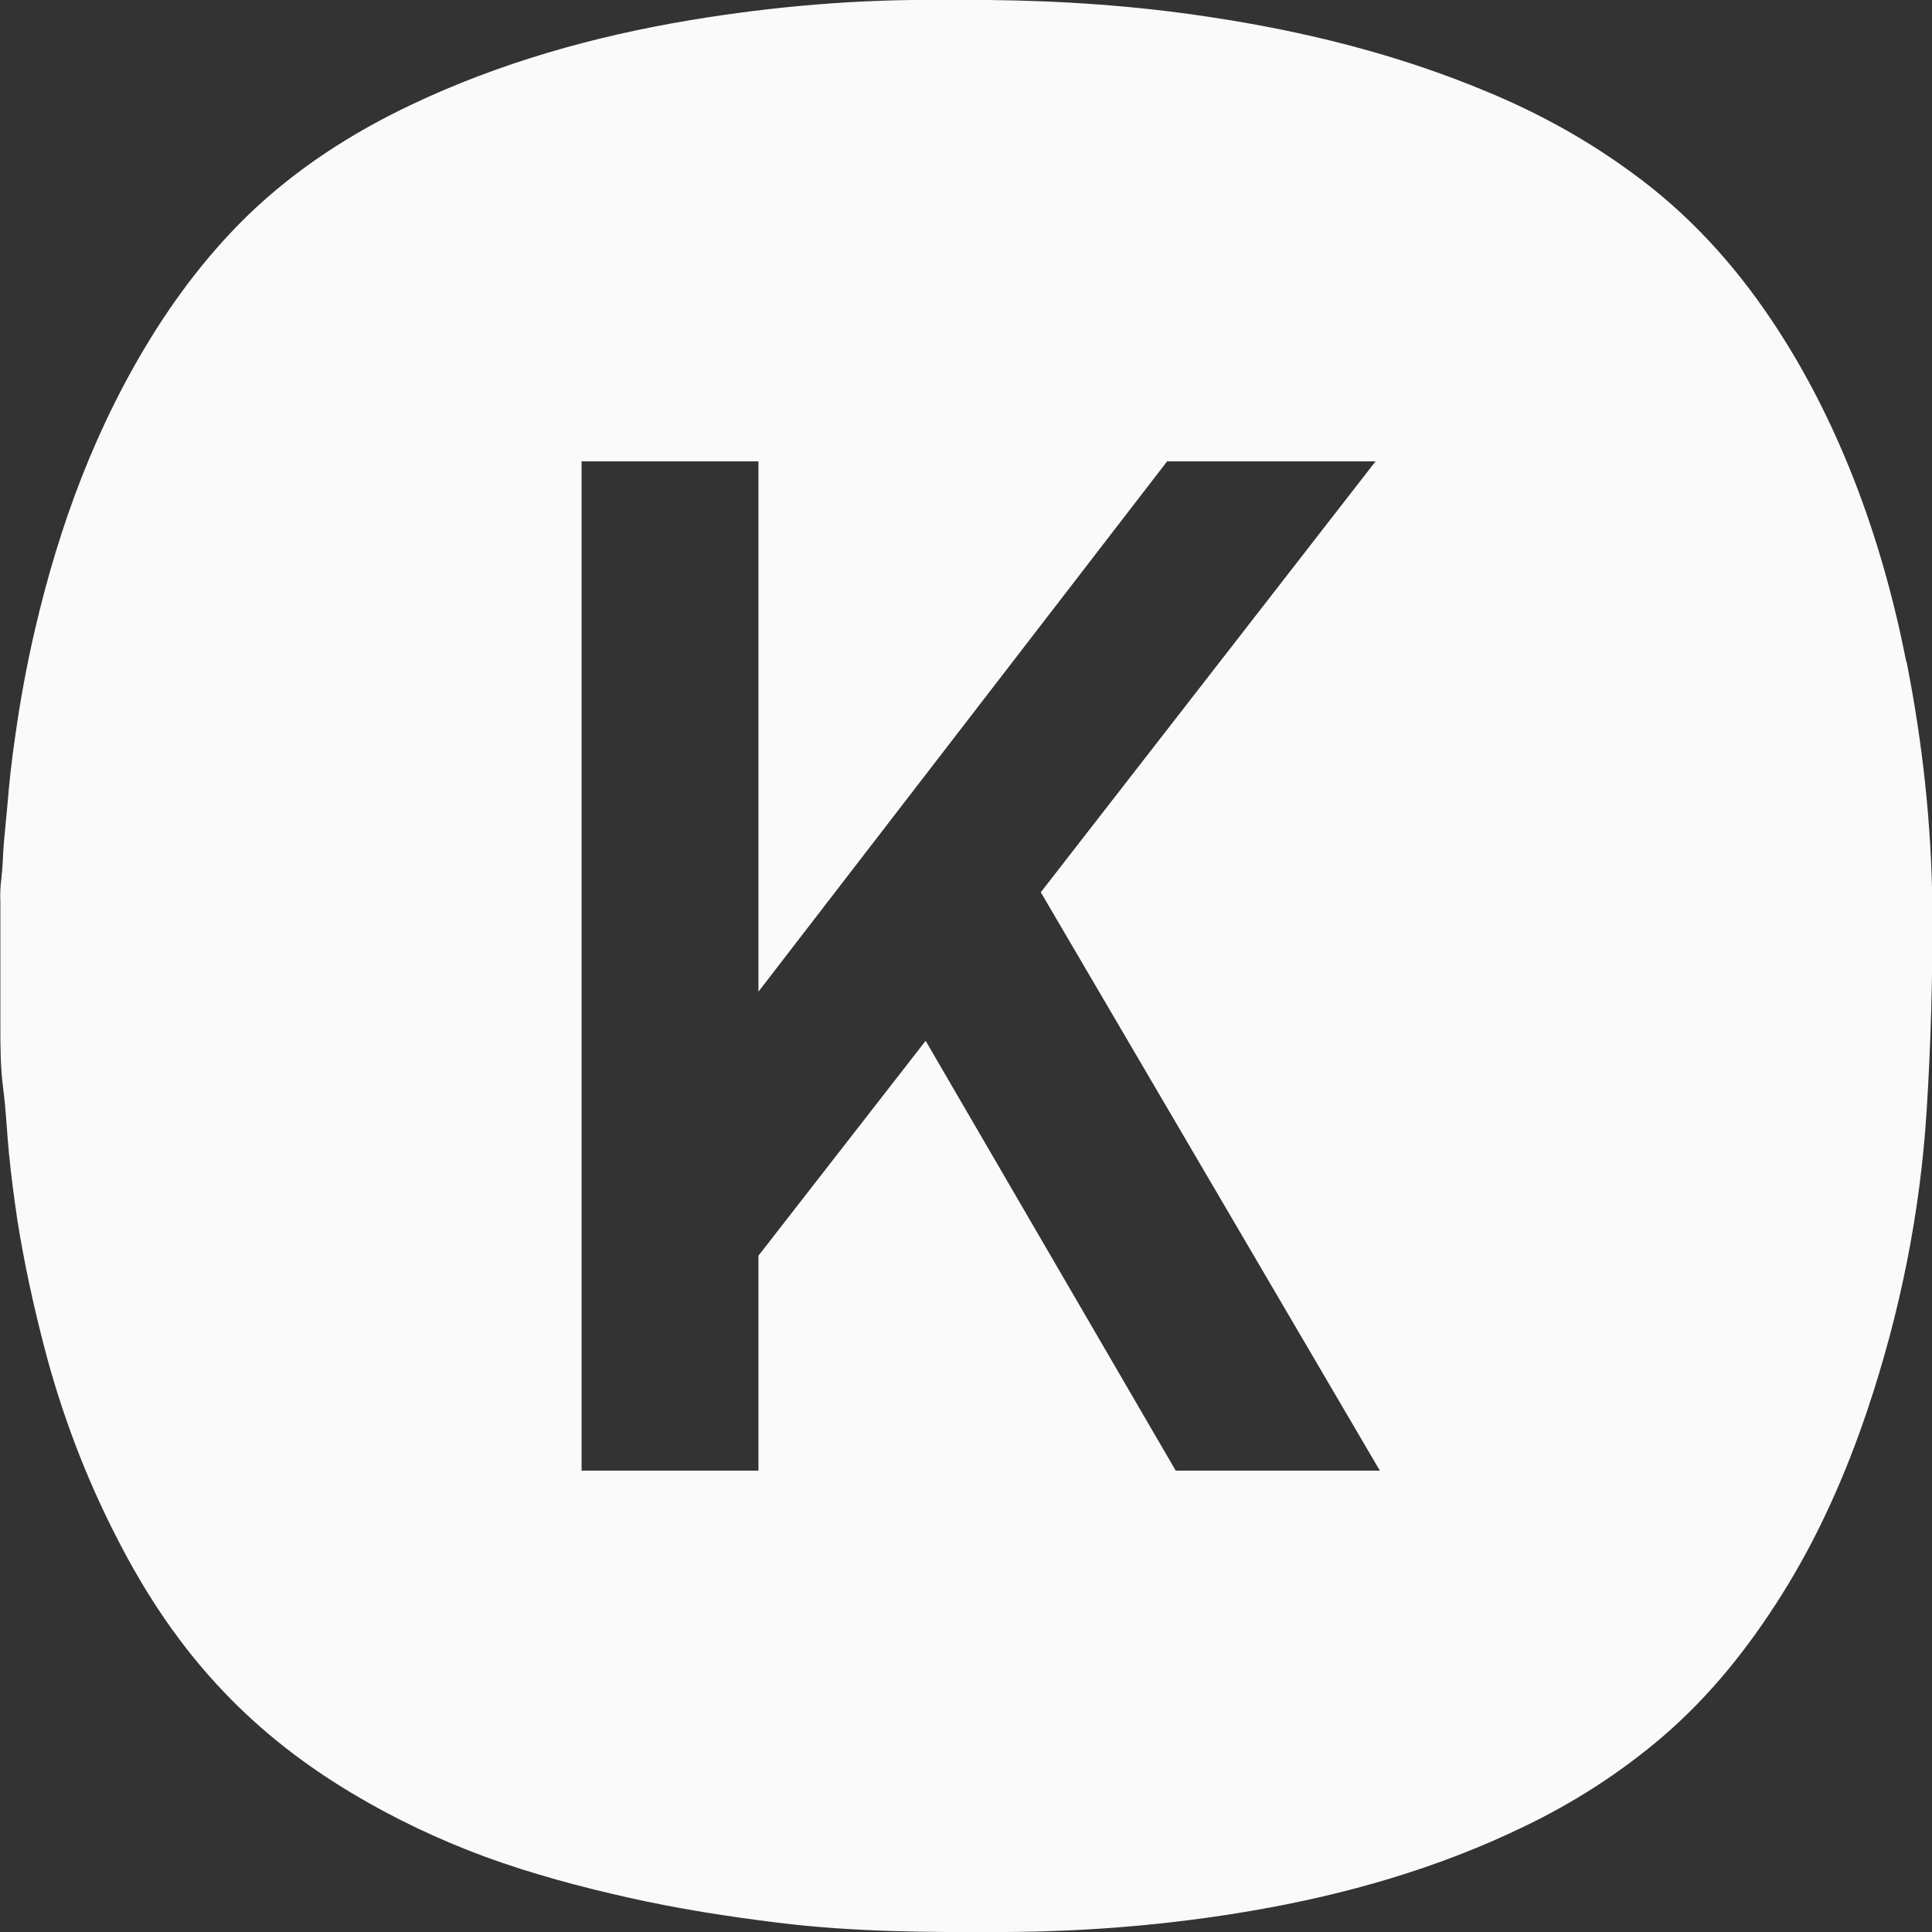 <?xml version="1.0" encoding="UTF-8"?>
<svg id="Layer_2" xmlns="http://www.w3.org/2000/svg" viewBox="0 0 53.85 53.85">
  <rect x="0" y="0" width="53.85" height="53.85" fill="#333333" stroke="none"/>
  <defs>
    <style>
      .cls-1 {
        fill: #fafafa;
      }
    </style>
  </defs>
  <g id="Li-Profile">
    <path class="cls-1" d="M53.13,18.43c-.34-1.72-.81-3.41-1.45-5.05-.61-1.56-1.36-3.05-2.29-4.44-1.07-1.6-2.35-3-3.91-4.13-1.24-.91-2.58-1.65-4-2.24-2.5-1.05-5.11-1.7-7.79-2.1C31.66.16,29.6.02,27.54,0h-1.17c-2.39-.03-4.77.17-7.12.56-2.7.45-5.33,1.19-7.81,2.37-1.66.79-3.19,1.78-4.51,3.05-1.01.98-1.88,2.09-2.64,3.3-1.61,2.57-2.64,5.36-3.32,8.29-.23.99-.41,1.98-.55,2.98-.09.61-.16,1.23-.21,1.85-.03.36-.07.71-.1,1.07-.03.33-.03.67-.07,1-.03.23-.04.45-.03.67,0,.5,0,1,0,1.5v1.9c0,.61,0,1.21.08,1.81.08.6.1,1.2.16,1.8.06.61.14,1.22.23,1.83.19,1.21.45,2.4.76,3.59.48,1.84,1.15,3.61,2.02,5.3.8,1.57,1.77,3.03,3,4.31,1.05,1.1,2.23,2.01,3.53,2.79,1.2.72,2.45,1.31,3.75,1.79,1.29.47,2.63.83,3.97,1.13,1.38.31,2.78.53,4.17.7,2.09.26,4.2.27,6.31.26,2.32-.01,4.61-.2,6.89-.59,2.63-.45,5.18-1.18,7.58-2.34,1.4-.67,2.71-1.51,3.9-2.53,1.31-1.13,2.37-2.46,3.29-3.92,1.02-1.62,1.79-3.36,2.4-5.17.91-2.71,1.47-5.49,1.65-8.33.12-1.88.17-3.77.16-5.65-.02-2.31-.27-4.61-.72-6.88ZM32.77,40.99l-6.97-11.98-4.66,5.99v5.99h-4.93V12.86h4.93v14.78l11.39-14.78h5.81l-9.33,12.01,9.45,16.12h-5.7Z"/>
  </g>
</svg>